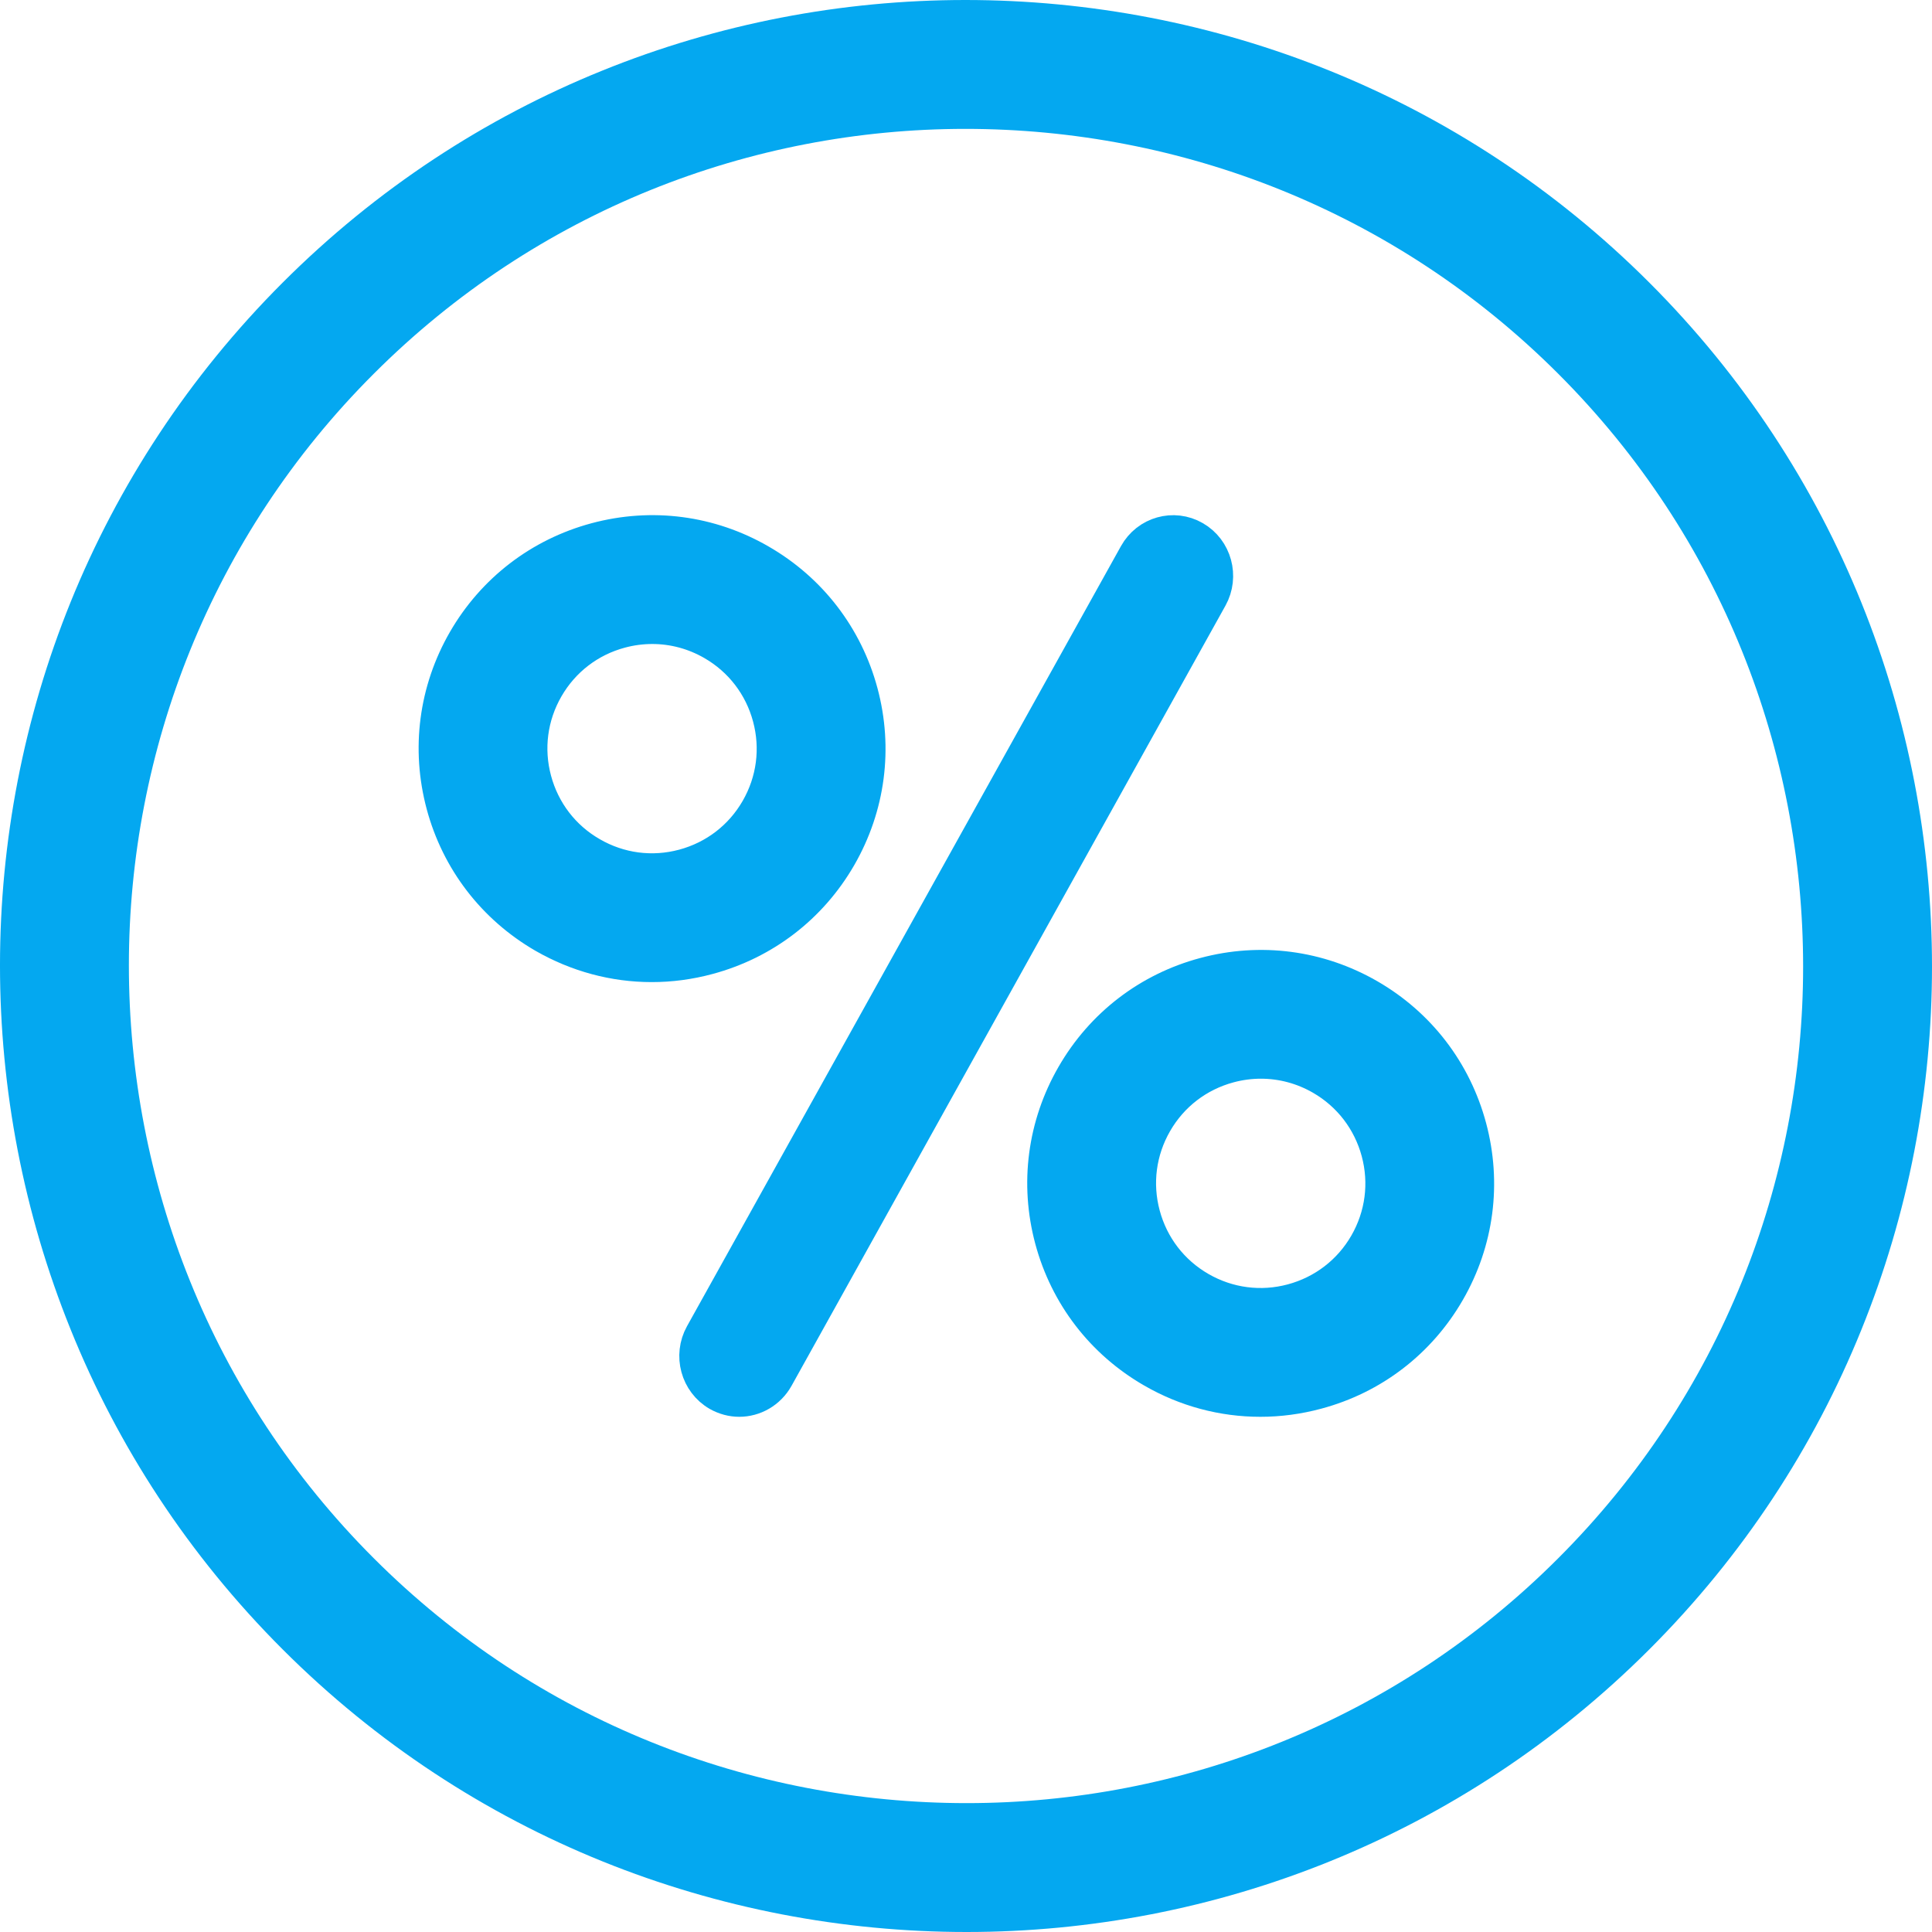 <svg width="24" height="24" viewBox="0 0 24 24" fill="none" xmlns="http://www.w3.org/2000/svg">
<path d="M23.123 7.486C22.538 6.038 21.659 4.681 20.489 3.511C19.319 2.341 17.962 1.462 16.514 0.877C15.067 0.292 13.529 0 11.992 0C10.457 0 8.921 0.293 7.477 0.879C6.032 1.464 4.679 2.343 3.511 3.511C2.343 4.679 1.464 6.033 0.878 7.477C0.293 8.921 -9.15527e-05 10.457 -9.15527e-05 11.992C-9.15527e-05 13.529 0.292 15.067 0.877 16.514C1.461 17.962 2.34 19.319 3.511 20.489C4.681 21.659 6.038 22.538 7.485 23.123C8.933 23.708 10.471 24 12.008 24C13.543 24 15.078 23.707 16.523 23.121C17.967 22.536 19.321 21.657 20.489 20.489C21.657 19.321 22.536 17.968 23.121 16.523C23.707 15.079 24 13.543 24 12.008C24 10.471 23.708 8.933 23.123 7.486ZM21.638 15.922C21.131 17.172 20.371 18.343 19.357 19.357C18.343 20.372 17.172 21.131 15.921 21.638C14.671 22.145 13.34 22.399 12.008 22.399C10.673 22.399 9.339 22.146 8.085 21.639C6.832 21.133 5.659 20.373 4.643 19.357C3.627 18.341 2.867 17.168 2.361 15.915C1.854 14.661 1.601 13.327 1.601 11.992C1.601 10.66 1.855 9.329 2.362 8.078C2.869 6.828 3.628 5.657 4.643 4.643C5.657 3.629 6.828 2.869 8.078 2.362C9.329 1.855 10.66 1.601 11.992 1.601C13.327 1.601 14.661 1.854 15.915 2.361C17.168 2.868 18.341 3.627 19.357 4.643C20.373 5.659 21.133 6.832 21.639 8.085C22.146 9.339 22.399 10.674 22.399 12.008C22.399 13.34 22.145 14.671 21.638 15.922Z" fill="#04A8F0"/>
<path d="M14.842 6.672C14.58 6.521 14.248 6.615 14.1 6.881L8.709 16.572C8.561 16.838 8.653 17.177 8.915 17.328C9 17.376 9.092 17.4 9.183 17.4C9.373 17.4 9.557 17.298 9.658 17.118L15.048 7.427C15.196 7.161 15.104 6.822 14.842 6.672Z" fill="#04A8F0" stroke="#04A8F0" stroke-width="0.4"/>
<path d="M10.438 10.648C10.798 10.023 10.894 9.296 10.707 8.6C10.52 7.904 10.073 7.322 9.448 6.962C8.824 6.601 8.097 6.506 7.4 6.693C6.704 6.88 6.122 7.327 5.762 7.951C5.402 8.576 5.307 9.303 5.494 10C5.681 10.696 6.128 11.277 6.752 11.638C7.168 11.877 7.629 12 8.096 12C8.331 12 8.567 11.969 8.8 11.906C9.496 11.719 10.078 11.272 10.438 10.648ZM7.351 10.598C7.004 10.399 6.756 10.075 6.652 9.688C6.548 9.302 6.601 8.898 6.801 8.551C7.001 8.204 7.325 7.955 7.711 7.852C7.841 7.817 7.972 7.8 8.103 7.8C8.362 7.8 8.618 7.868 8.849 8.001C9.196 8.201 9.444 8.524 9.548 8.911C9.652 9.298 9.599 9.702 9.399 10.049C9.199 10.396 8.876 10.644 8.489 10.748C8.102 10.852 7.698 10.799 7.351 10.598Z" fill="#04A8F0" stroke="#04A8F0" stroke-width="0.4"/>
<path d="M17.009 12.362C16.384 12.002 15.657 11.907 14.961 12.094C14.265 12.28 13.683 12.727 13.323 13.352C12.963 13.976 12.867 14.704 13.054 15.4C13.241 16.096 13.688 16.678 14.313 17.038C14.728 17.278 15.189 17.4 15.656 17.4C15.891 17.4 16.128 17.369 16.361 17.306C17.057 17.12 17.639 16.673 17.999 16.048C18.359 15.424 18.454 14.696 18.267 14C18.08 13.304 17.634 12.722 17.009 12.362ZM16.96 15.449C16.76 15.796 16.436 16.044 16.05 16.148C15.663 16.252 15.259 16.199 14.912 15.999C14.565 15.799 14.317 15.476 14.213 15.089C14.109 14.702 14.162 14.298 14.362 13.951C14.562 13.604 14.885 13.356 15.272 13.252C15.402 13.217 15.533 13.2 15.663 13.2C15.923 13.2 16.179 13.268 16.41 13.401C16.757 13.601 17.005 13.925 17.109 14.311C17.213 14.698 17.16 15.102 16.96 15.449Z" fill="#04A8F0" stroke="#04A8F0" stroke-width="0.4"/>
</svg>
